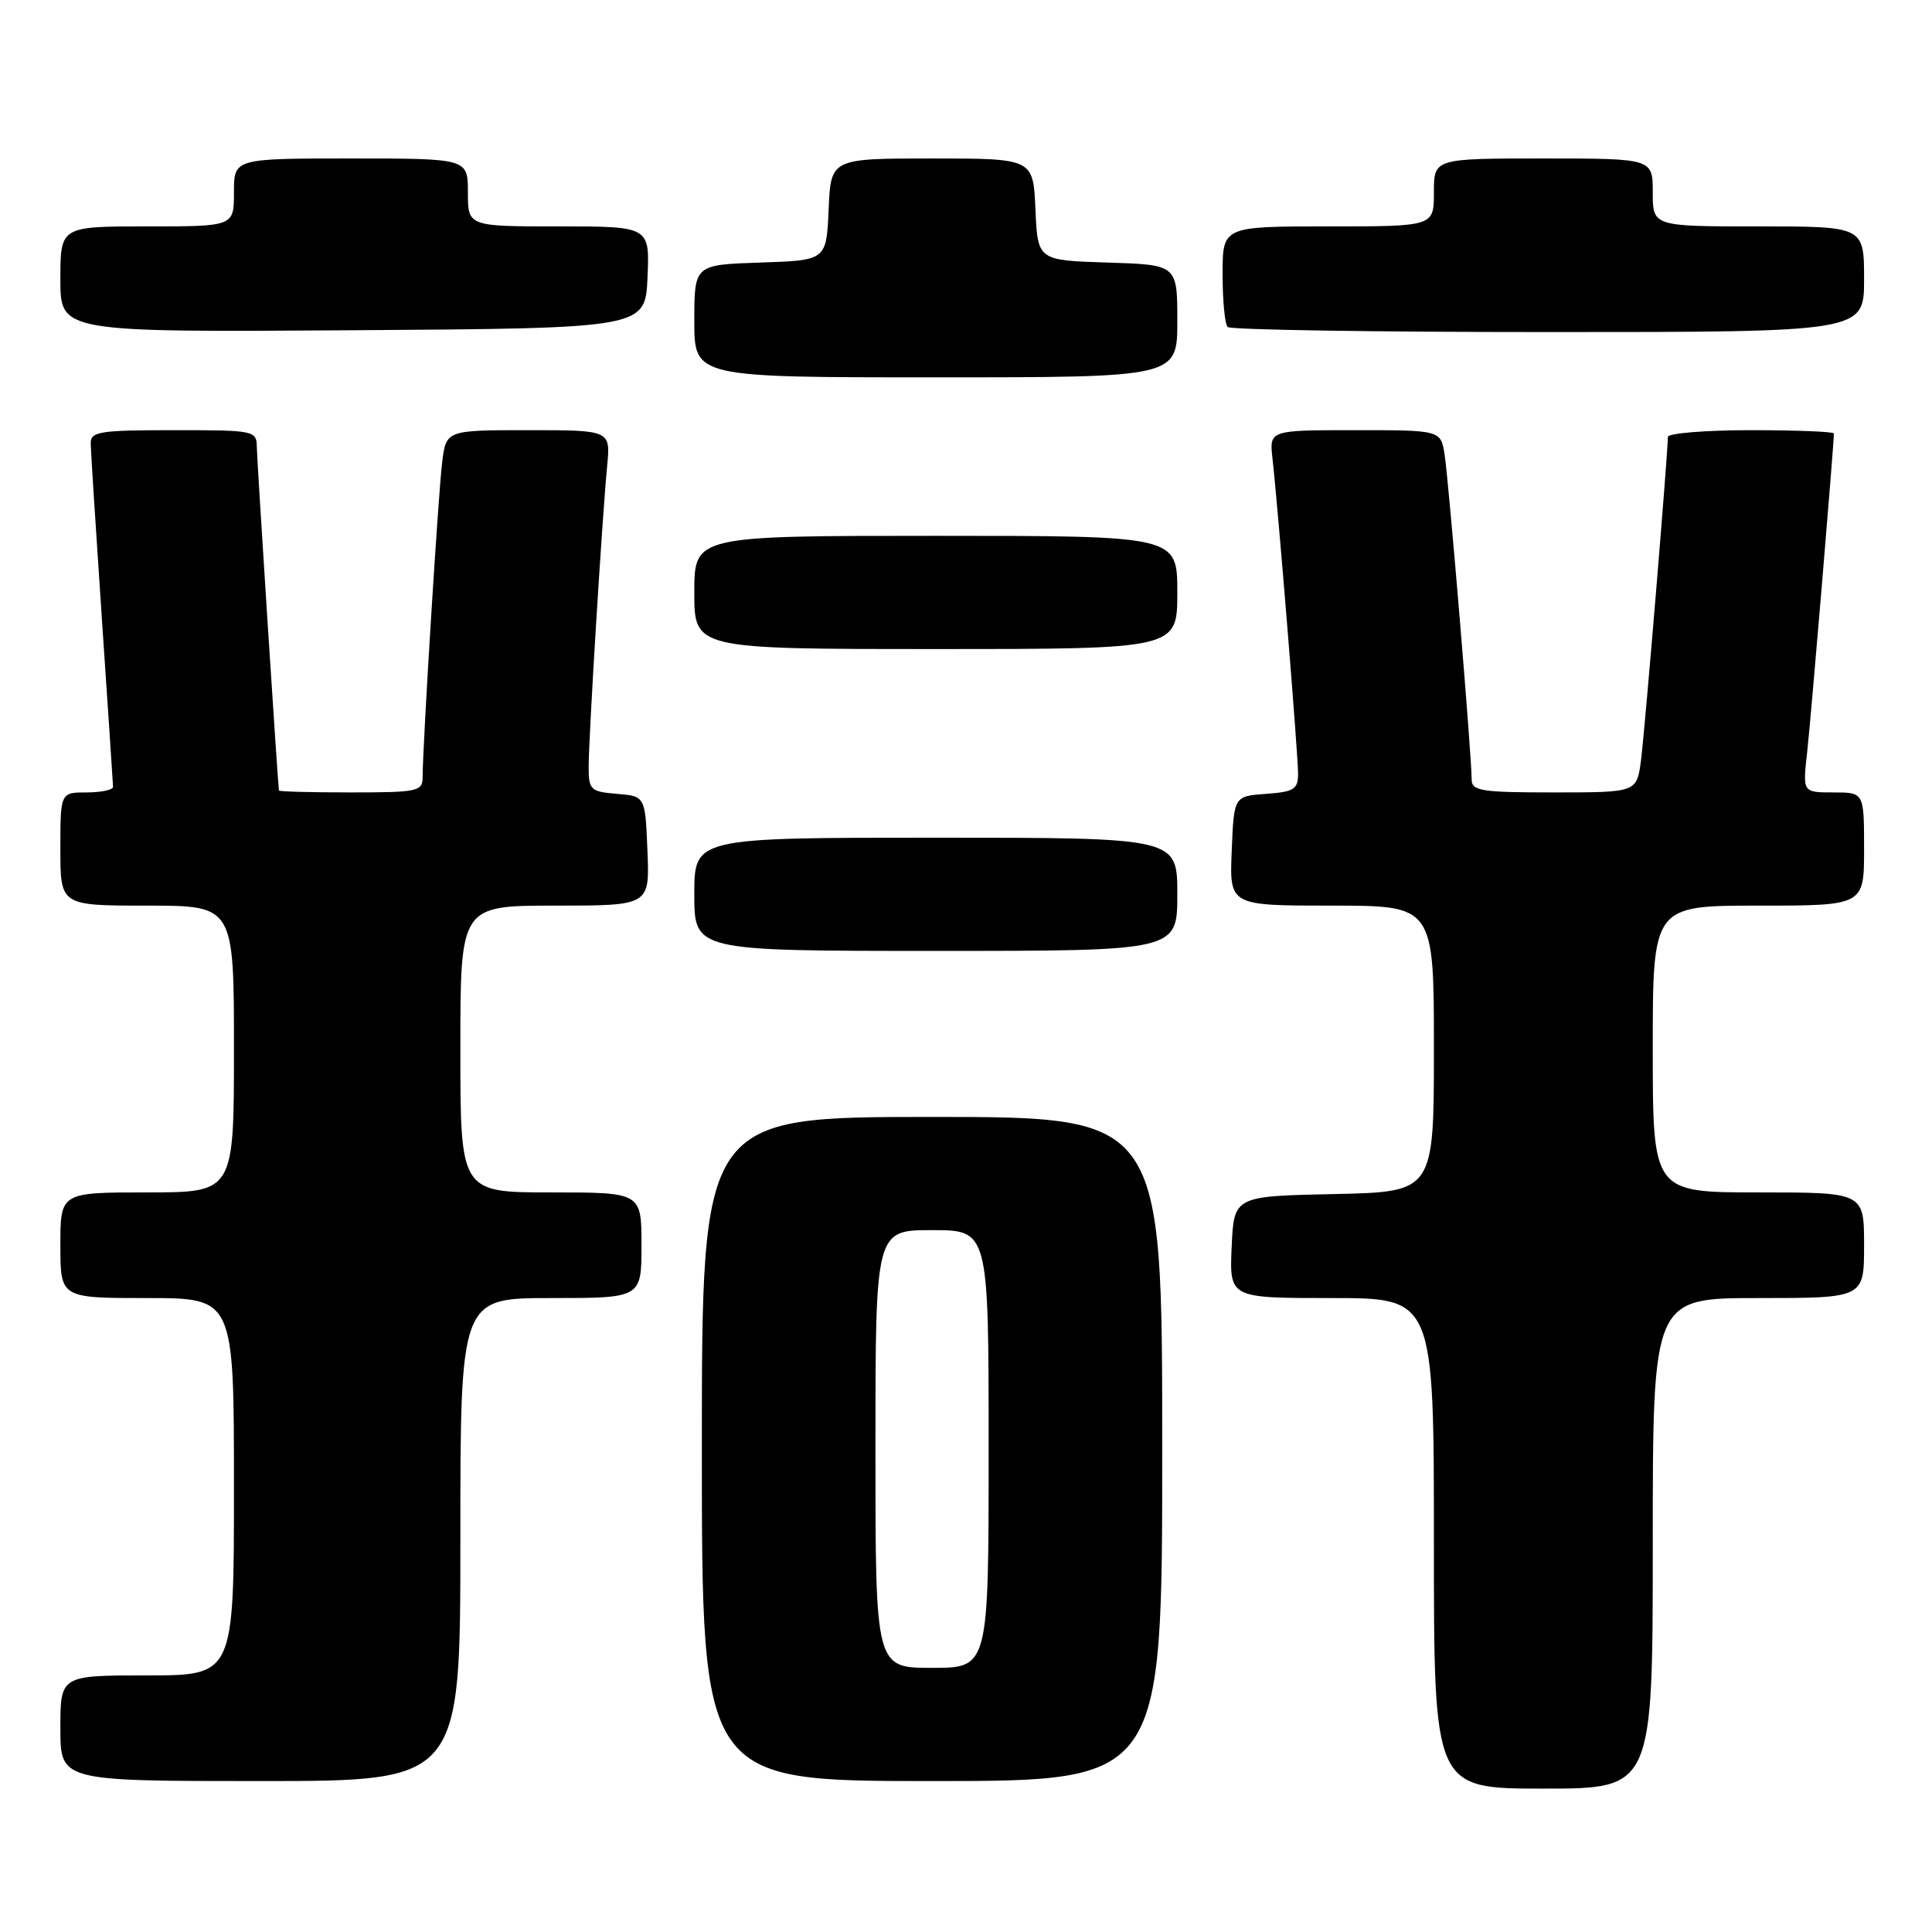 <?xml version="1.0" encoding="UTF-8" standalone="no"?>
<!DOCTYPE svg PUBLIC "-//W3C//DTD SVG 1.1//EN" "http://www.w3.org/Graphics/SVG/1.1/DTD/svg11.dtd" >
<svg xmlns="http://www.w3.org/2000/svg" xmlns:xlink="http://www.w3.org/1999/xlink" version="1.1" viewBox="0 0 256 256">
 <g >
 <path fill="currentColor"
d=" M 219.00 204.50 C 219.00 172.00 219.00 172.00 233.00 172.00 C 247.00 172.00 247.00 172.00 247.00 165.00 C 247.00 158.00 247.00 158.00 233.00 158.00 C 219.00 158.00 219.00 158.00 219.00 139.00 C 219.00 120.00 219.00 120.00 233.00 120.00 C 247.00 120.00 247.00 120.00 247.00 112.50 C 247.00 105.00 247.00 105.00 242.93 105.00 C 238.86 105.00 238.86 105.00 239.45 99.75 C 239.94 95.43 243.00 58.92 243.00 57.44 C 243.00 57.20 238.05 57.00 232.00 57.00 C 225.95 57.00 221.00 57.41 221.00 57.90 C 221.00 60.12 217.94 96.94 217.44 100.75 C 216.88 105.00 216.88 105.00 205.94 105.00 C 196.19 105.00 195.00 104.81 195.00 103.25 C 195.01 100.24 191.96 63.67 191.42 60.25 C 190.91 57.00 190.91 57.00 179.55 57.00 C 168.19 57.00 168.19 57.00 168.61 60.75 C 169.34 67.16 172.00 99.97 172.00 102.49 C 172.00 104.59 171.48 104.92 167.75 105.19 C 163.50 105.50 163.50 105.50 163.21 112.75 C 162.91 120.00 162.91 120.00 176.46 120.00 C 190.00 120.00 190.00 120.00 190.00 138.97 C 190.00 157.94 190.00 157.94 176.75 158.22 C 163.50 158.50 163.50 158.50 163.20 165.25 C 162.91 172.00 162.91 172.00 176.45 172.00 C 190.00 172.00 190.00 172.00 190.00 204.50 C 190.00 237.00 190.00 237.00 204.50 237.00 C 219.00 237.00 219.00 237.00 219.00 204.50 Z  M 61.00 204.00 C 61.00 172.00 61.00 172.00 73.00 172.00 C 85.00 172.00 85.00 172.00 85.00 165.00 C 85.00 158.00 85.00 158.00 73.00 158.00 C 61.00 158.00 61.00 158.00 61.00 139.00 C 61.00 120.00 61.00 120.00 73.54 120.00 C 86.09 120.00 86.09 120.00 85.79 112.75 C 85.50 105.50 85.50 105.50 81.75 105.19 C 78.24 104.90 78.00 104.67 78.00 101.59 C 78.00 97.72 79.79 68.61 80.45 61.75 C 80.91 57.00 80.91 57.00 70.01 57.00 C 59.12 57.00 59.12 57.00 58.59 61.25 C 58.08 65.31 56.00 98.82 56.00 103.00 C 56.00 104.86 55.34 105.00 46.50 105.00 C 41.27 105.00 36.98 104.89 36.96 104.75 C 36.81 103.80 34.05 61.04 34.03 59.25 C 34.00 57.05 33.73 57.00 23.00 57.00 C 13.18 57.00 12.00 57.19 12.02 58.75 C 12.03 59.71 12.70 70.17 13.50 82.00 C 14.30 93.83 14.97 103.84 14.98 104.25 C 14.99 104.66 13.43 105.00 11.50 105.00 C 8.00 105.00 8.00 105.00 8.00 112.50 C 8.00 120.00 8.00 120.00 19.50 120.00 C 31.00 120.00 31.00 120.00 31.00 139.00 C 31.00 158.00 31.00 158.00 19.50 158.00 C 8.00 158.00 8.00 158.00 8.00 165.00 C 8.00 172.00 8.00 172.00 19.50 172.00 C 31.00 172.00 31.00 172.00 31.00 197.00 C 31.00 222.00 31.00 222.00 19.50 222.00 C 8.00 222.00 8.00 222.00 8.00 229.00 C 8.00 236.00 8.00 236.00 34.50 236.00 C 61.00 236.00 61.00 236.00 61.00 204.00 Z  M 154.00 192.00 C 154.00 148.00 154.00 148.00 123.50 148.00 C 93.00 148.00 93.00 148.00 93.00 192.00 C 93.00 236.00 93.00 236.00 123.50 236.00 C 154.00 236.00 154.00 236.00 154.00 192.00 Z  M 156.00 118.50 C 156.00 111.00 156.00 111.00 124.00 111.00 C 92.00 111.00 92.00 111.00 92.00 118.50 C 92.00 126.00 92.00 126.00 124.00 126.00 C 156.00 126.00 156.00 126.00 156.00 118.50 Z  M 156.00 78.50 C 156.00 71.00 156.00 71.00 124.00 71.00 C 92.00 71.00 92.00 71.00 92.00 78.50 C 92.00 86.00 92.00 86.00 124.00 86.00 C 156.00 86.00 156.00 86.00 156.00 78.50 Z  M 156.00 42.54 C 156.00 35.08 156.00 35.08 146.75 34.79 C 137.50 34.50 137.50 34.50 137.20 27.75 C 136.91 21.00 136.91 21.00 123.50 21.00 C 110.09 21.00 110.09 21.00 109.80 27.75 C 109.50 34.50 109.50 34.50 100.75 34.79 C 92.00 35.08 92.00 35.08 92.00 42.54 C 92.00 50.00 92.00 50.00 124.00 50.00 C 156.00 50.00 156.00 50.00 156.00 42.54 Z  M 85.80 36.75 C 86.09 30.00 86.09 30.00 74.05 30.00 C 62.00 30.00 62.00 30.00 62.00 25.50 C 62.00 21.00 62.00 21.00 46.50 21.00 C 31.00 21.00 31.00 21.00 31.00 25.50 C 31.00 30.00 31.00 30.00 19.50 30.00 C 8.00 30.00 8.00 30.00 8.00 37.01 C 8.00 44.02 8.00 44.02 46.75 43.76 C 85.50 43.50 85.50 43.50 85.80 36.75 Z  M 247.00 37.00 C 247.00 30.00 247.00 30.00 233.00 30.00 C 219.00 30.00 219.00 30.00 219.00 25.50 C 219.00 21.00 219.00 21.00 204.50 21.00 C 190.00 21.00 190.00 21.00 190.00 25.50 C 190.00 30.00 190.00 30.00 176.00 30.00 C 162.00 30.00 162.00 30.00 162.00 36.33 C 162.00 39.82 162.30 42.97 162.67 43.33 C 163.03 43.70 182.16 44.00 205.17 44.00 C 247.00 44.00 247.00 44.00 247.00 37.00 Z  M 116.00 192.00 C 116.00 163.00 116.00 163.00 123.50 163.00 C 131.00 163.00 131.00 163.00 131.00 192.00 C 131.00 221.00 131.00 221.00 123.50 221.00 C 116.00 221.00 116.00 221.00 116.00 192.00 Z "/>
</g>
</svg>